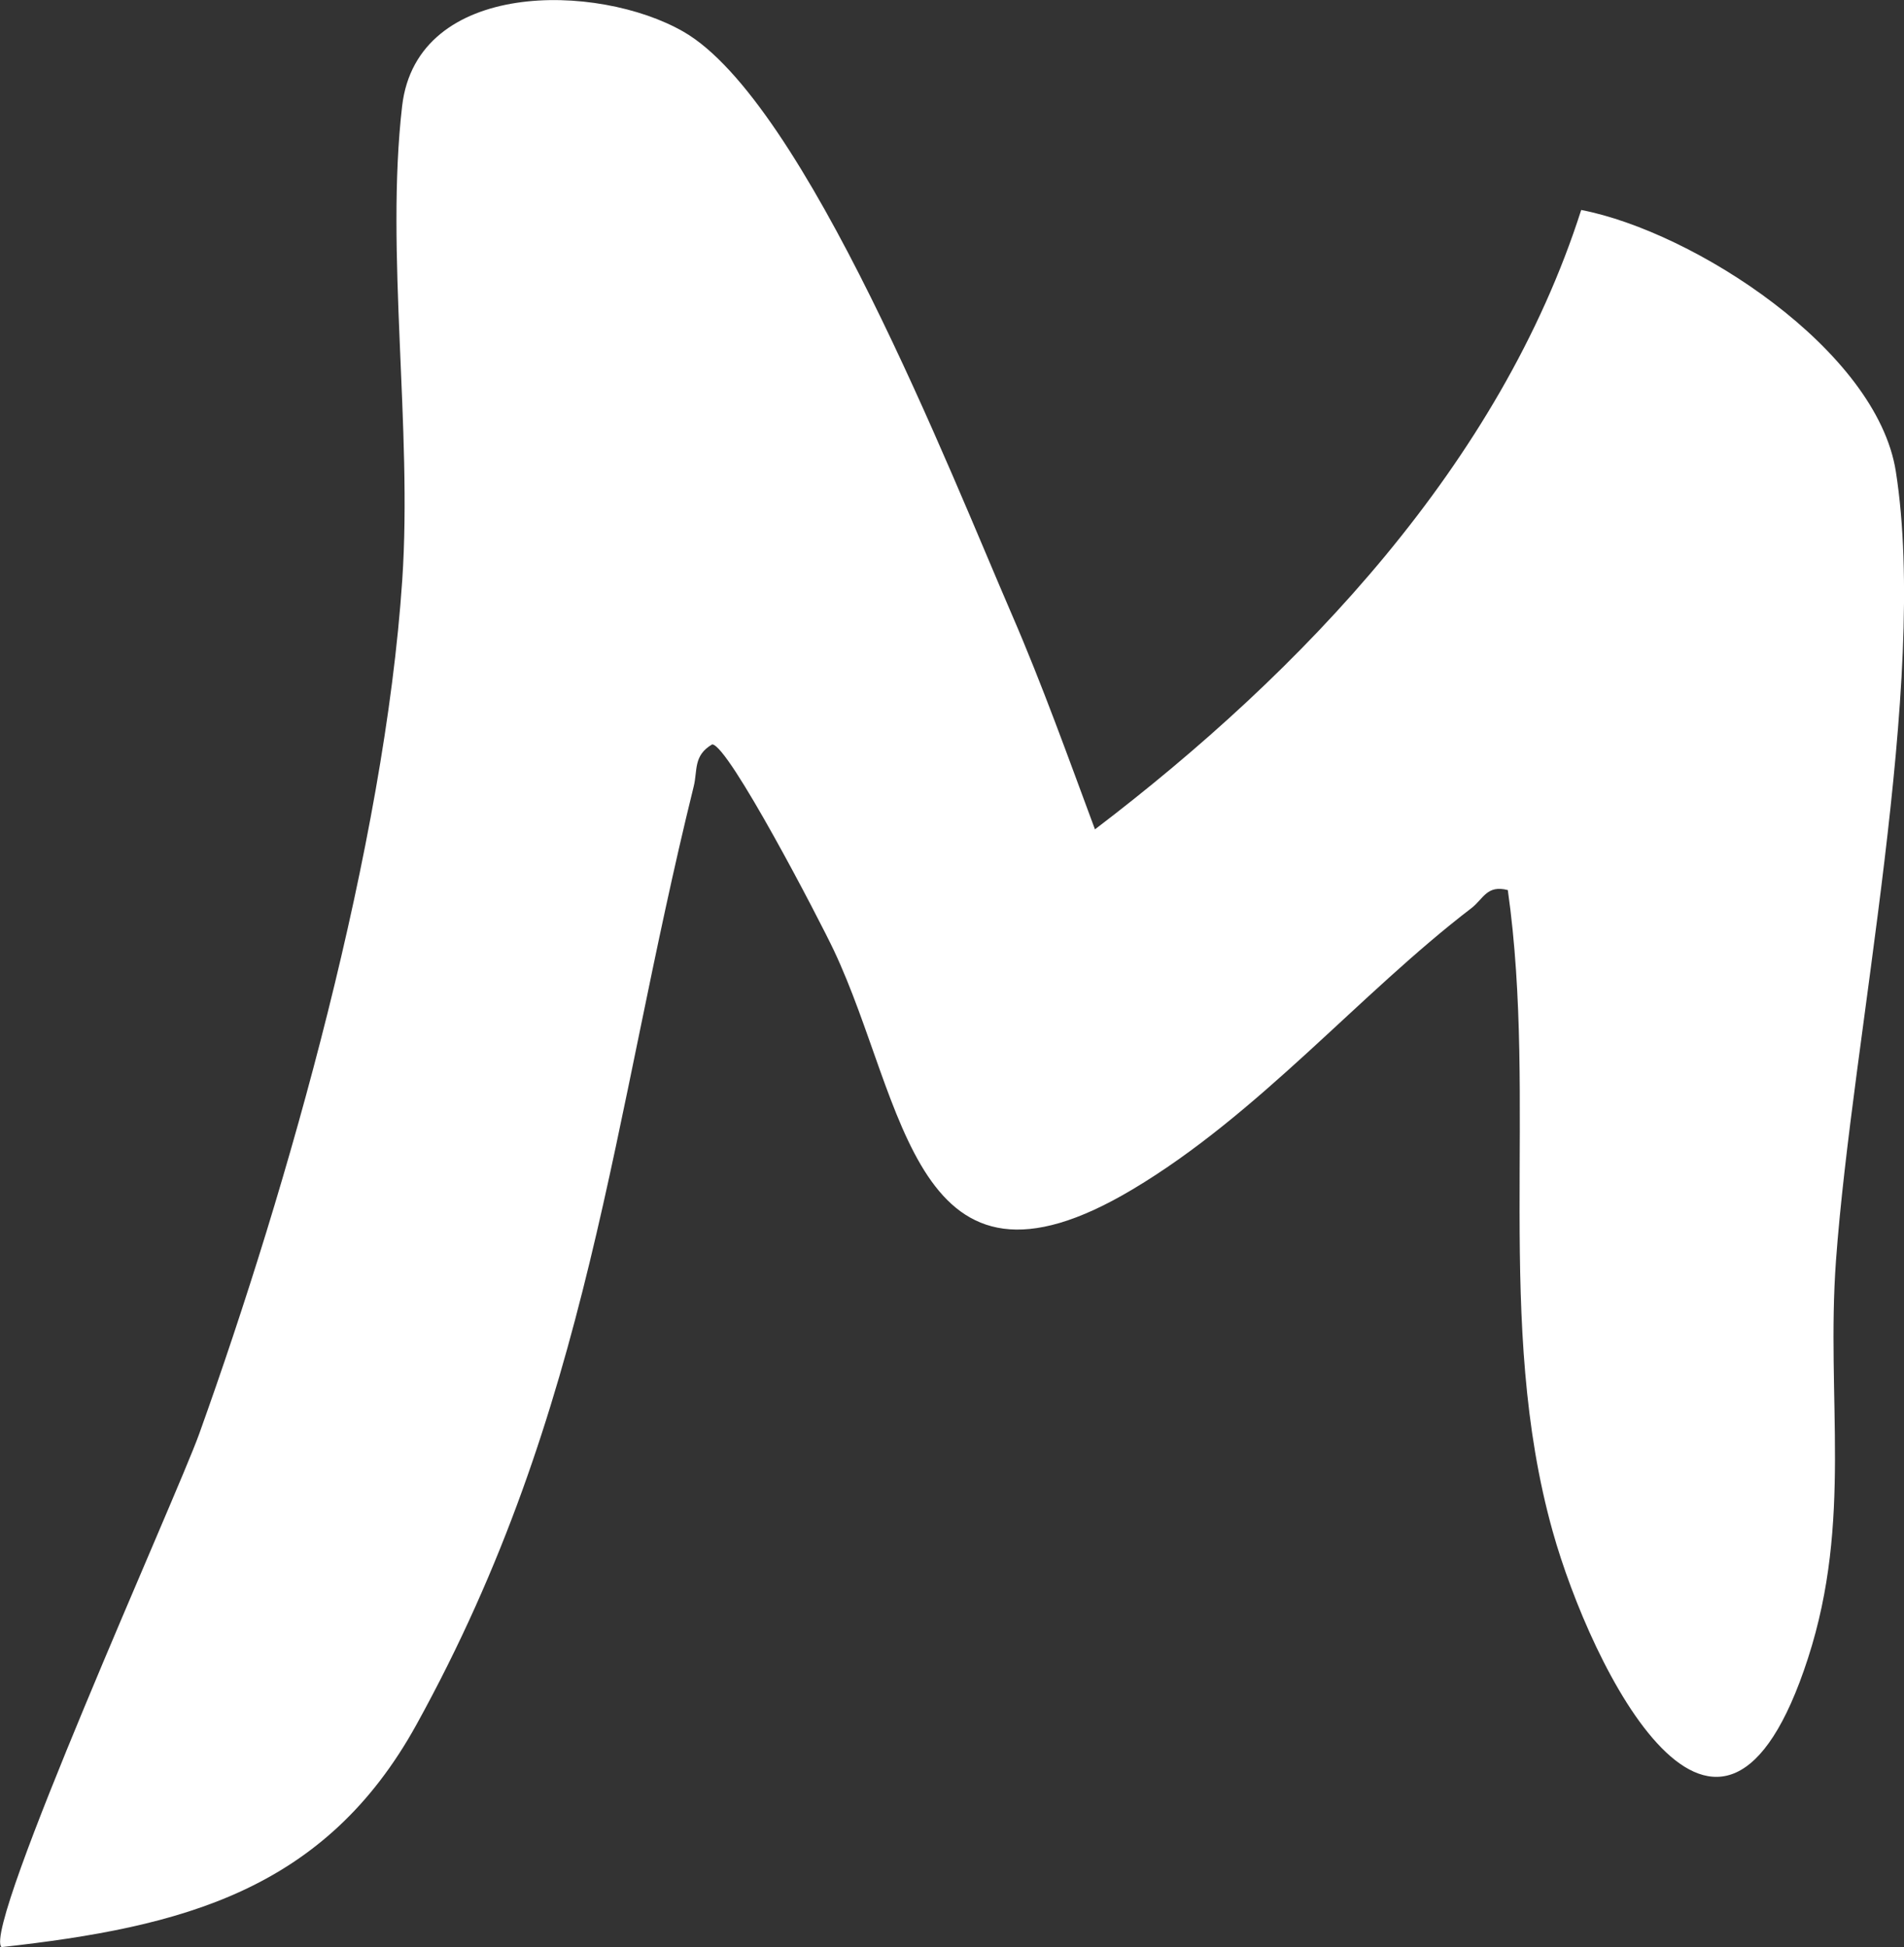 <?xml version="1.0" encoding="UTF-8"?>
<svg id="Vrstva_2" data-name="Vrstva 2" xmlns="http://www.w3.org/2000/svg" viewBox="0 0 156.72 160.24">
  <rect x="0" y="0" width="156.72" height="160.24" fill="#333333" stroke="none"/>
  <defs>
    <style>
      .cls-1 {
        fill: #fff;
      }
    </style>
  </defs>
  <g id="Vrstva_1-2" data-name="Vrstva 1">
    <path class="cls-1" d="M90.13,68.25c17.07-12.99,33.34-30.09,40.02-50.97,9.27,1.79,24.33,11.5,25.9,21.53,2.72,17.37-3.58,46.4-4.93,64.95-.82,11.34,1.37,21.37-2.3,32.7-7.26,22.42-17.88.75-21.01-10.41-4.83-17.22-1.22-35.3-3.7-52.8-1.73-.45-2,.72-3,1.49-9.2,7.04-17.49,16.94-27.87,23.13-18.08,10.8-18.7-7.15-24.6-19.65-1.16-2.46-8.68-16.94-10.02-16.96-1.57.92-1.19,2.14-1.52,3.46-6.81,27.59-8.43,51.12-22.81,77.19-7.54,13.68-19.27,16.68-34.17,18.33-1.6-1.61,14.4-37.03,16.27-42.22,7.4-20.6,15.25-48.49,16.72-70.28.84-12.42-1.4-27.04-.01-39.01,1.21-10.44,16.12-10.17,23.16-6.12,10.02,5.76,22.04,36.45,27.03,47.97,2.5,5.77,4.65,11.79,6.84,17.68Z"/>
  </g>
</svg>